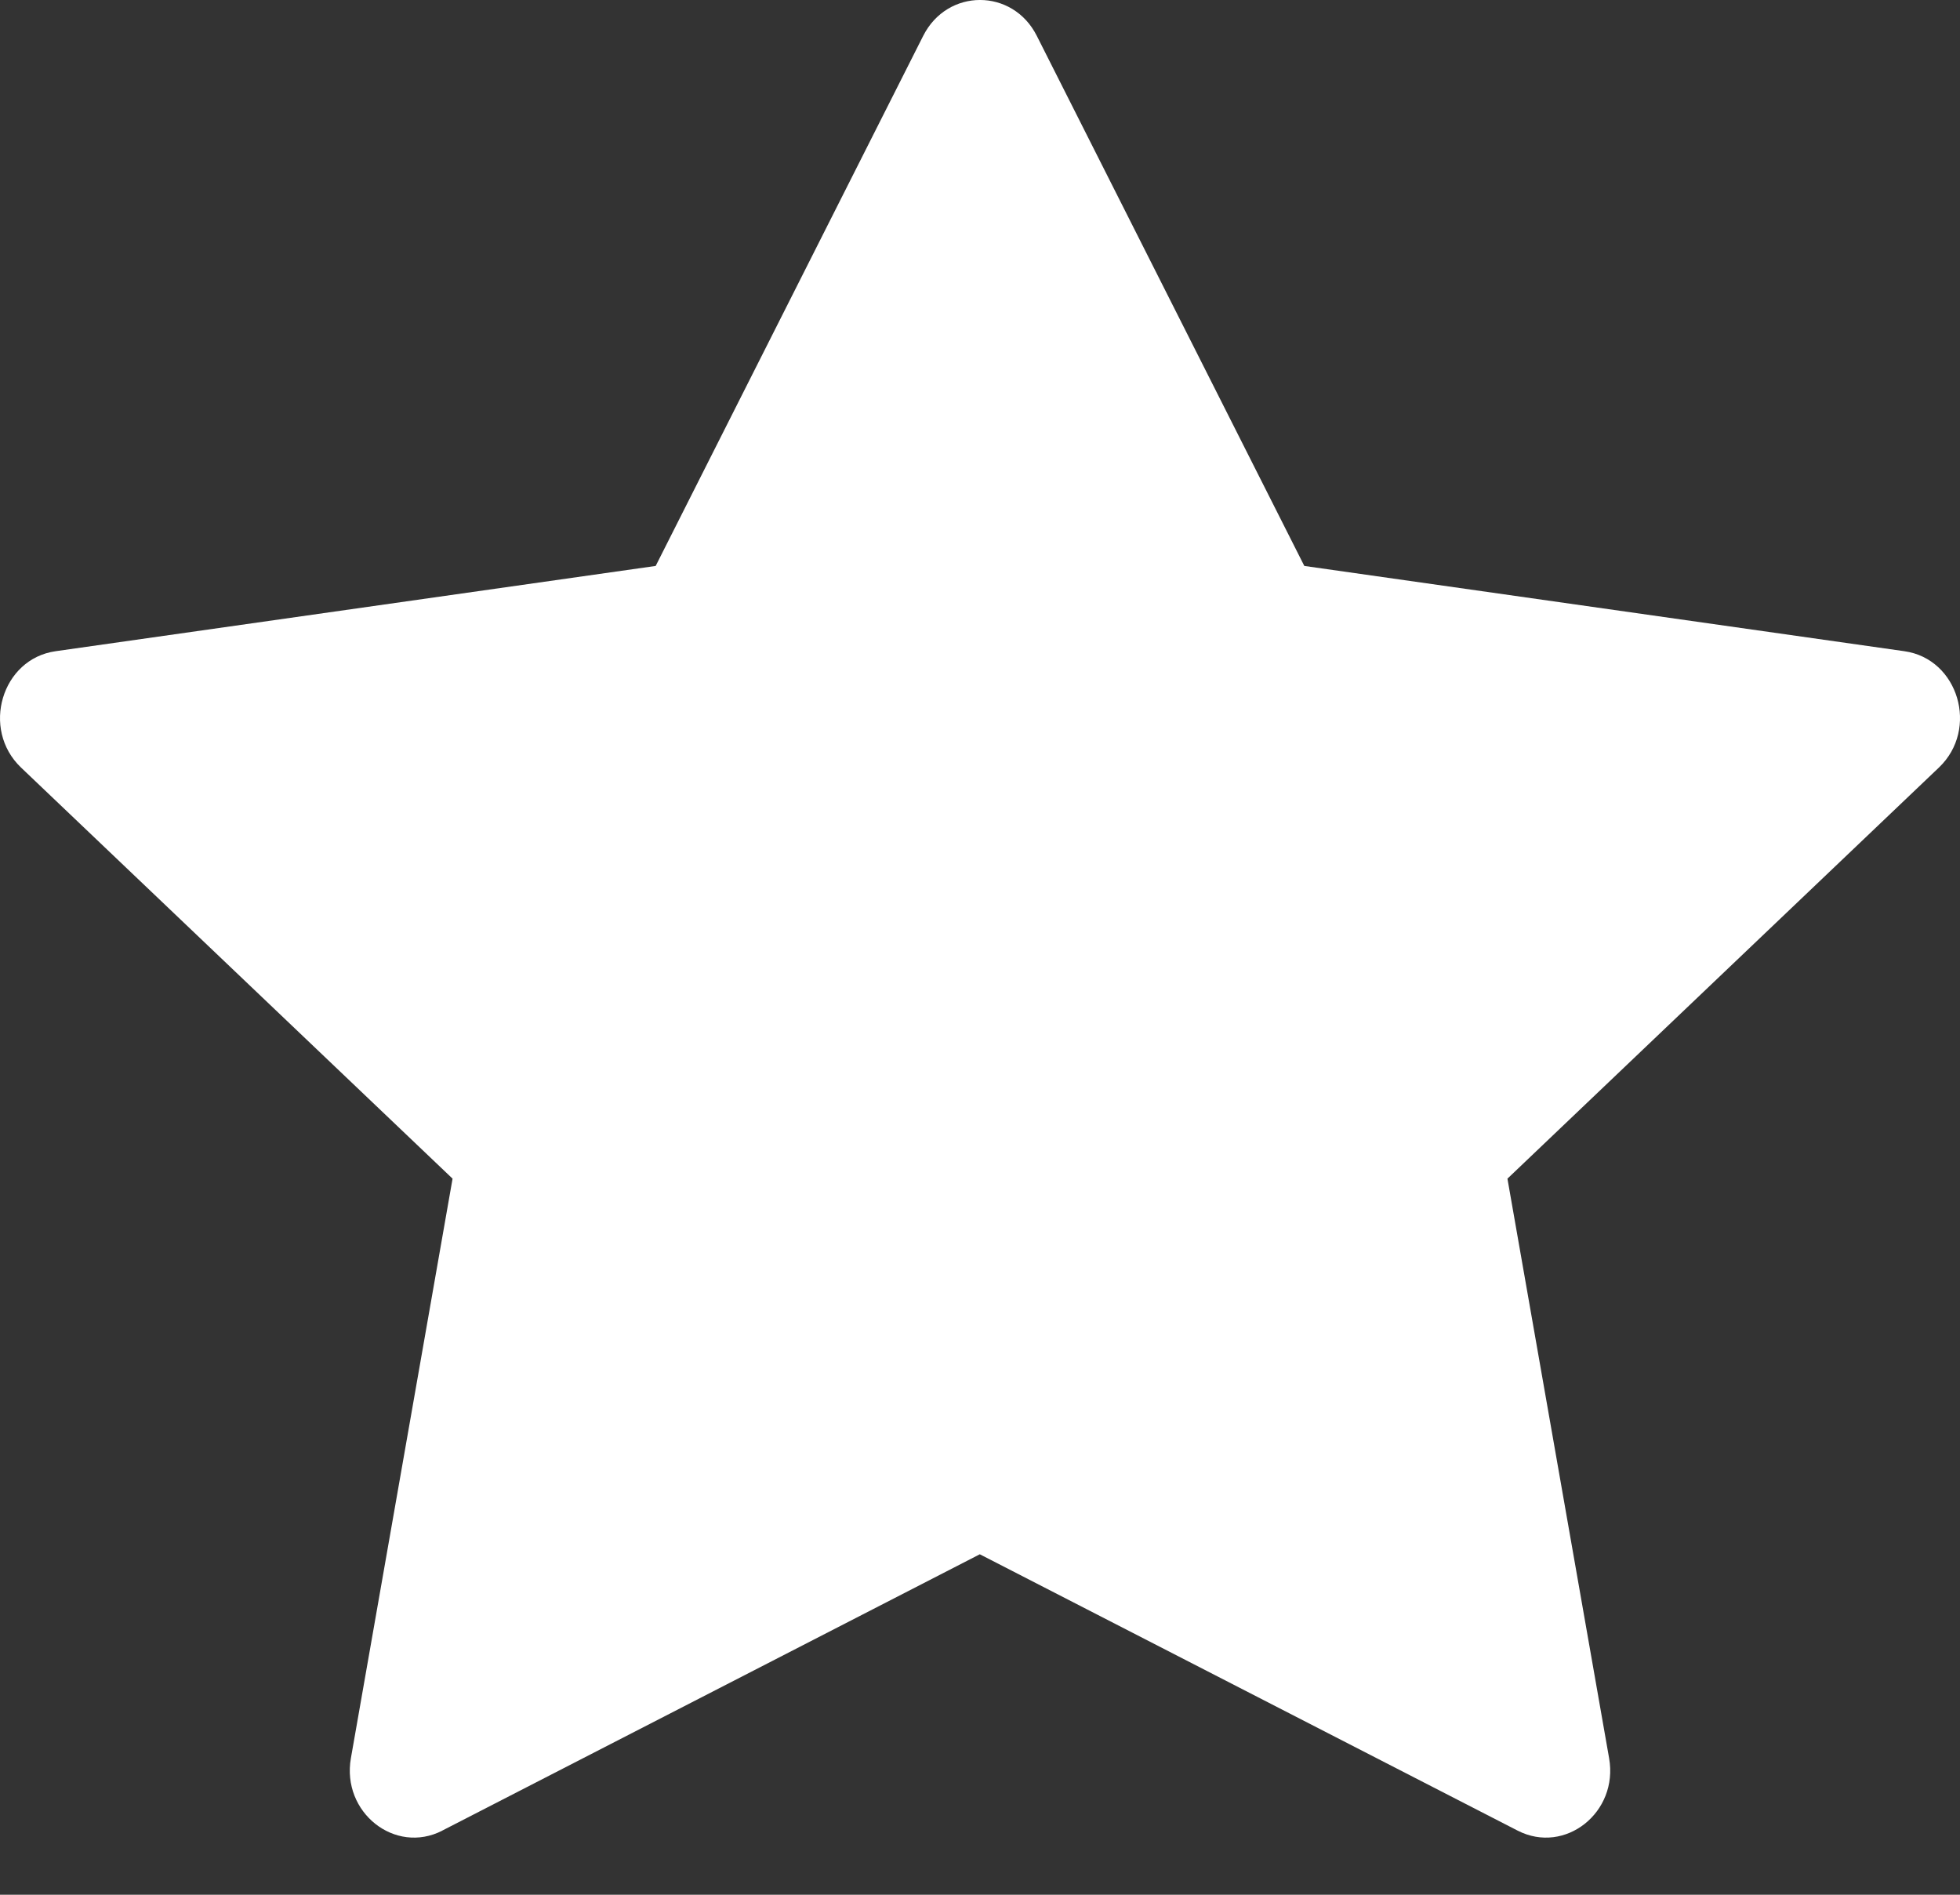<svg width="30" height="29" viewBox="0 0 30 29" fill="none" xmlns="http://www.w3.org/2000/svg">
<rect x="0" y="0" width="30" height="29" fill="#333333" stroke="none"/>
<path d="M6.77 28.019C6.046 28.39 5.225 27.74 5.371 26.909L6.927 18.04L0.322 11.748C-0.295 11.159 0.026 10.083 0.852 9.967L10.036 8.662L14.131 0.548C14.501 -0.183 15.5 -0.183 15.869 0.548L19.964 8.662L29.148 9.967C29.975 10.083 30.296 11.159 29.677 11.748L23.073 18.04L24.629 26.909C24.776 27.74 23.954 28.39 23.23 28.019L14.997 23.789L6.768 28.019H6.77Z" fill="white"/>
</svg>
